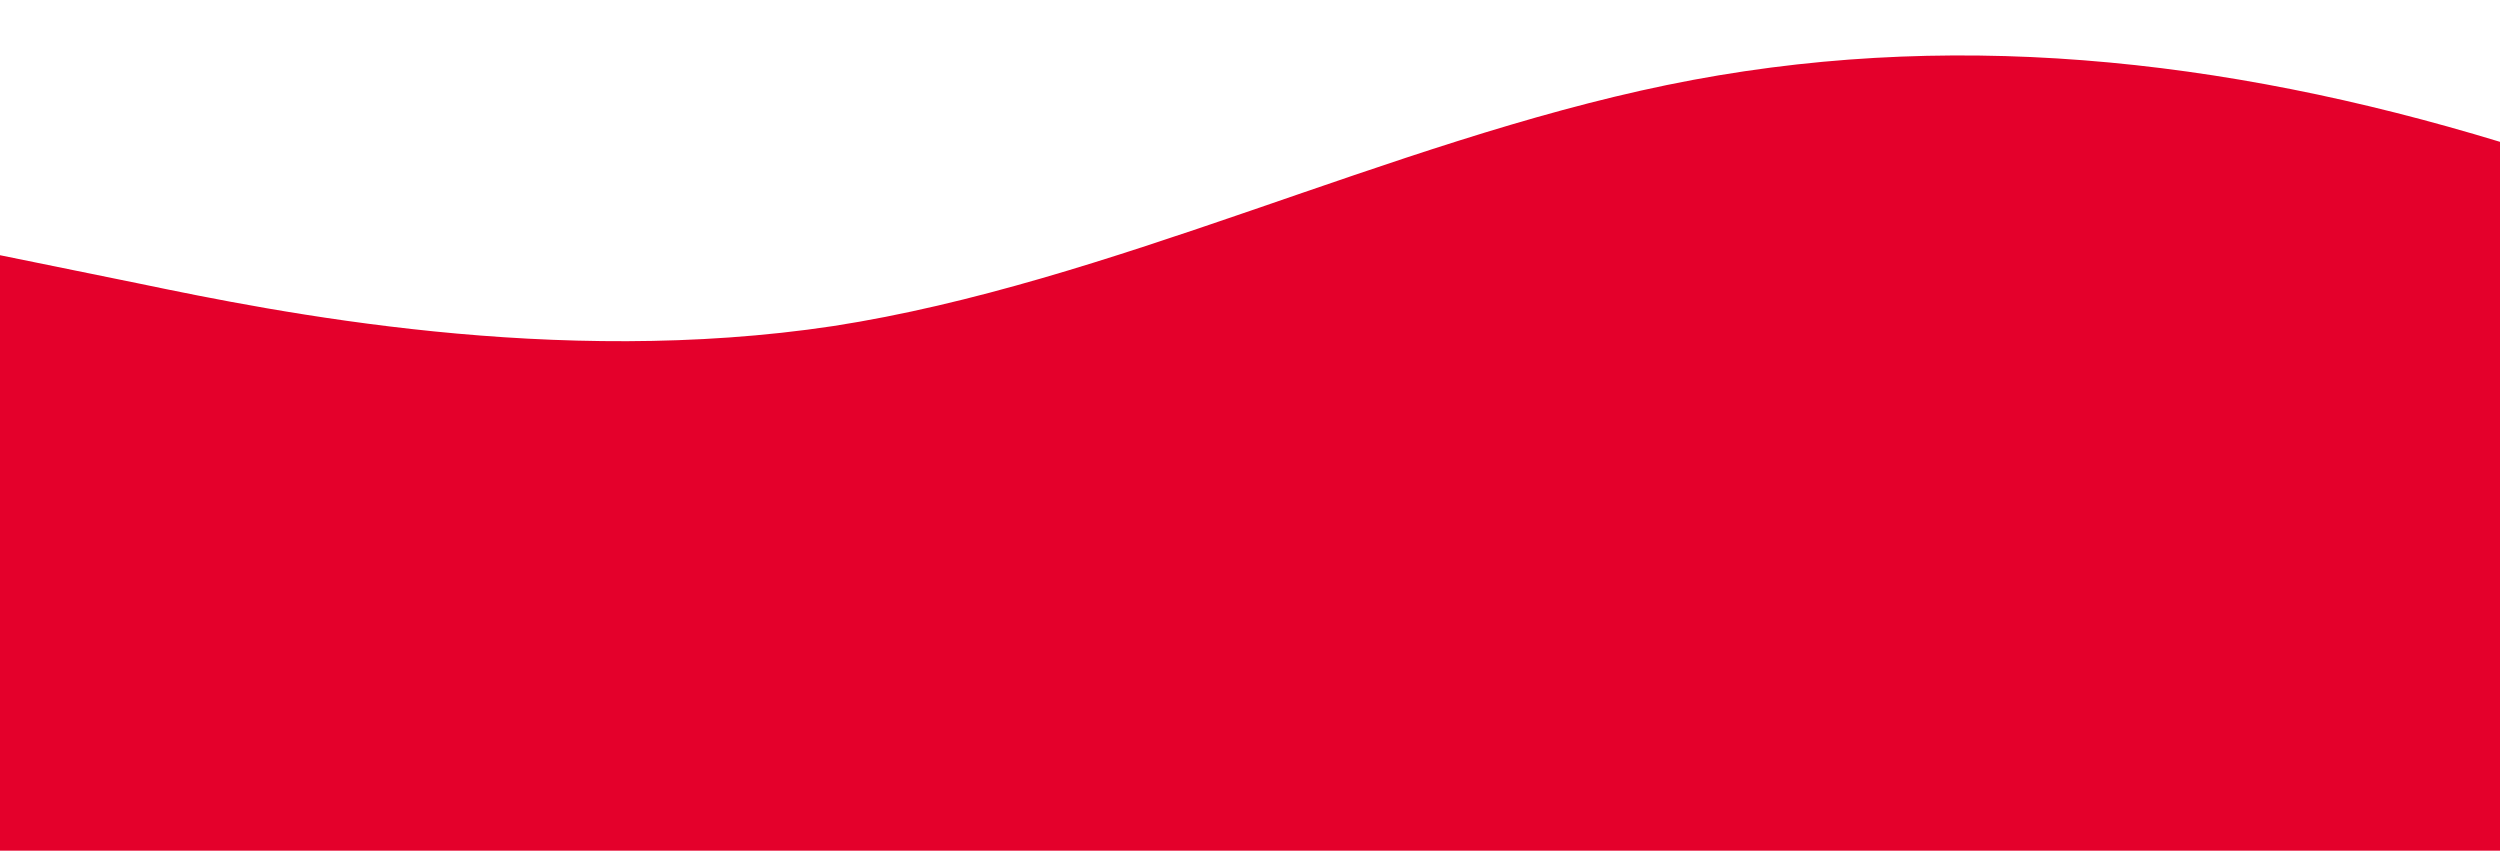   <svg
        id="wave"
        style="transform:rotate(180deg); transition: 0.3s"
        viewBox="0 0 1440 490"
        version="1.1"
        xmlns="http://www.w3.org/2000/svg"
      >
        <defs>
          <linearGradient id="sw-gradient-0" x1="0" x2="0" y1="1" y2="0">
            <stop stop-color="rgba(228, 0, 43, 1)" offset="0%"></stop>
            <stop stop-color="rgba(228, 0, 43, 1)" offset="100%"></stop>
          </linearGradient>
        </defs>
        <path
          style="transform:translate(0, 0px); opacity:1"
          fill="url(#sw-gradient-0)"
          d="M0,147L80,163.3C160,180,320,212,480,187.8C640,163,800,82,960,49C1120,16,1280,33,1440,81.7C1600,131,1760,212,1920,220.5C2080,229,2240,163,2400,187.8C2560,212,2720,327,2880,318.5C3040,310,3200,180,3360,163.3C3520,147,3680,245,3840,285.8C4000,327,4160,310,4320,326.7C4480,343,4640,392,4800,375.7C4960,359,5120,278,5280,253.2C5440,229,5600,261,5760,236.8C5920,212,6080,131,6240,130.7C6400,131,6560,212,6720,245C6880,278,7040,261,7200,228.7C7360,196,7520,147,7680,138.8C7840,131,8000,163,8160,171.5C8320,180,8480,163,8640,179.7C8800,196,8960,245,9120,285.8C9280,327,9440,359,9600,383.8C9760,408,9920,425,10080,359.3C10240,294,10400,147,10560,81.7C10720,16,10880,33,11040,98C11200,163,11360,278,11440,334.8L11520,392L11520,490L11440,490C11360,490,11200,490,11040,490C10880,490,10720,490,10560,490C10400,490,10240,490,10080,490C9920,490,9760,490,9600,490C9440,490,9280,490,9120,490C8960,490,8800,490,8640,490C8480,490,8320,490,8160,490C8000,490,7840,490,7680,490C7520,490,7360,490,7200,490C7040,490,6880,490,6720,490C6560,490,6400,490,6240,490C6080,490,5920,490,5760,490C5600,490,5440,490,5280,490C5120,490,4960,490,4800,490C4640,490,4480,490,4320,490C4160,490,4000,490,3840,490C3680,490,3520,490,3360,490C3200,490,3040,490,2880,490C2720,490,2560,490,2400,490C2240,490,2080,490,1920,490C1760,490,1600,490,1440,490C1280,490,1120,490,960,490C800,490,640,490,480,490C320,490,160,490,80,490L0,490Z"
        ></path>
      </svg>